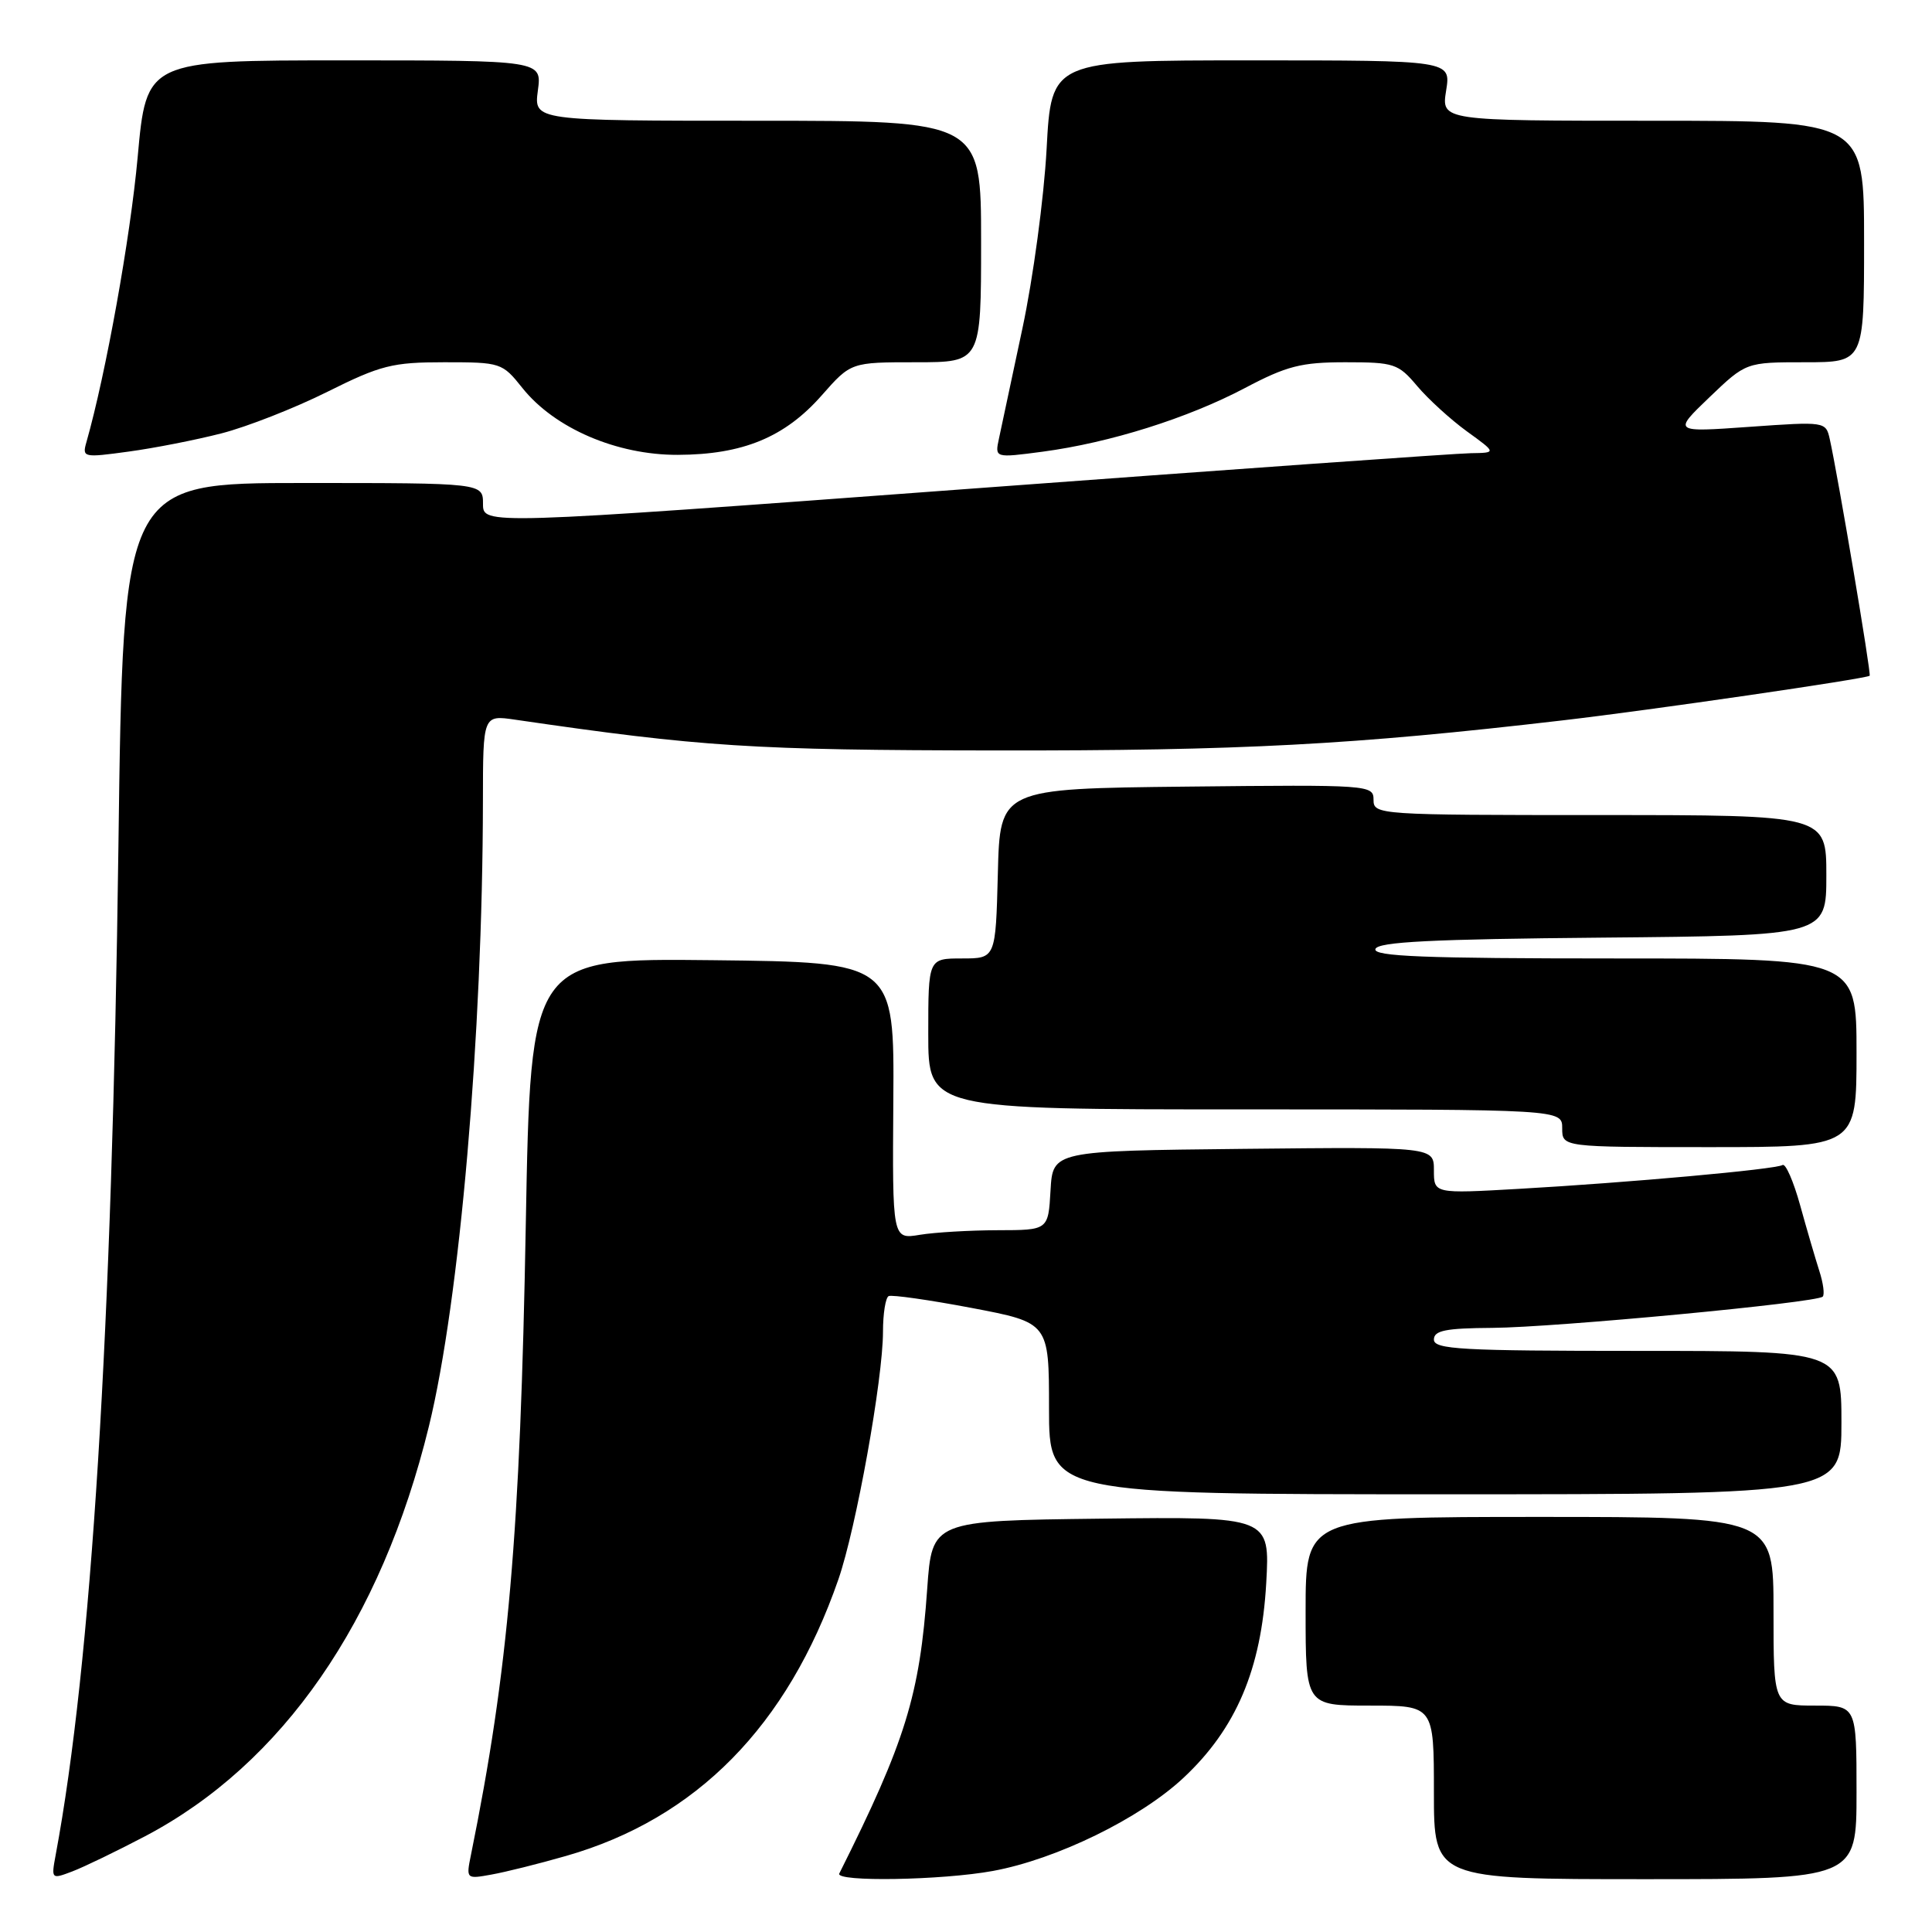 <?xml version="1.0" encoding="UTF-8" standalone="no"?>
<!DOCTYPE svg PUBLIC "-//W3C//DTD SVG 1.1//EN" "http://www.w3.org/Graphics/SVG/1.1/DTD/svg11.dtd" >
<svg xmlns="http://www.w3.org/2000/svg" xmlns:xlink="http://www.w3.org/1999/xlink" version="1.1" viewBox="0 0 256 256">
 <g >
 <path fill="currentColor"
d=" M 19.23 243.31 C 37.43 233.74 50.51 214.86 56.83 189.00 C 60.92 172.28 63.95 137.19 63.99 106.12 C 64.00 94.74 64.00 94.74 68.25 95.36 C 93.00 98.97 99.59 99.40 132.00 99.44 C 164.45 99.48 179.22 98.70 207.00 95.46 C 218.73 94.10 247.21 89.95 247.74 89.54 C 247.98 89.35 243.52 62.95 242.45 58.17 C 241.93 55.86 241.84 55.85 231.80 56.56 C 221.67 57.28 221.67 57.28 226.51 52.64 C 231.36 48.00 231.36 48.00 239.18 48.00 C 247.00 48.00 247.00 48.00 247.00 32.00 C 247.00 16.00 247.00 16.00 218.99 16.00 C 190.98 16.00 190.98 16.00 191.62 12.00 C 192.26 8.00 192.26 8.00 165.78 8.00 C 139.31 8.00 139.31 8.00 138.68 19.75 C 138.33 26.21 136.89 36.90 135.48 43.50 C 134.07 50.10 132.67 56.67 132.37 58.10 C 131.81 60.69 131.81 60.69 138.16 59.85 C 147.08 58.66 157.39 55.41 164.97 51.41 C 170.50 48.49 172.42 48.00 178.28 48.00 C 184.73 48.00 185.28 48.18 187.78 51.15 C 189.24 52.88 192.20 55.58 194.36 57.15 C 198.30 60.00 198.30 60.00 194.90 60.05 C 193.03 60.07 162.81 62.22 127.75 64.82 C 64.00 69.55 64.00 69.55 64.00 66.77 C 64.00 64.00 64.00 64.00 40.16 64.00 C 16.32 64.00 16.32 64.00 15.69 112.25 C 14.85 176.35 12.11 220.43 7.38 245.77 C 6.78 249.01 6.80 249.03 9.59 247.97 C 11.14 247.38 15.48 245.28 19.23 243.31 Z  M 75.01 245.92 C 92.27 240.98 104.36 228.69 111.09 209.28 C 113.44 202.51 117.00 182.71 117.00 176.46 C 117.00 174.07 117.34 171.95 117.75 171.74 C 118.16 171.54 123.11 172.24 128.75 173.31 C 139.00 175.26 139.00 175.26 139.00 186.63 C 139.00 198.00 139.00 198.00 191.50 198.00 C 244.00 198.00 244.00 198.00 244.00 188.50 C 244.00 179.00 244.00 179.00 217.00 179.00 C 193.67 179.00 190.00 178.80 190.00 177.50 C 190.00 176.30 191.55 175.99 197.75 175.95 C 206.09 175.89 240.71 172.62 241.52 171.81 C 241.79 171.54 241.59 170.01 241.07 168.41 C 240.56 166.81 239.41 162.90 238.53 159.71 C 237.65 156.53 236.60 154.13 236.20 154.37 C 235.28 154.95 215.73 156.71 201.25 157.53 C 190.00 158.17 190.00 158.17 190.00 155.07 C 190.00 151.97 190.00 151.97 164.75 152.23 C 139.50 152.50 139.50 152.50 139.20 157.75 C 138.90 163.00 138.90 163.00 132.20 163.01 C 128.51 163.02 123.87 163.29 121.87 163.62 C 118.24 164.22 118.24 164.22 118.37 145.86 C 118.50 127.50 118.50 127.50 94.40 127.23 C 70.31 126.97 70.31 126.97 69.67 162.23 C 68.94 203.20 67.36 221.37 62.41 245.75 C 61.75 248.98 61.77 249.00 65.12 248.39 C 66.98 248.06 71.43 246.95 75.01 245.92 Z  M 131.57 247.91 C 140.00 246.36 151.07 240.95 156.82 235.57 C 163.79 229.05 167.13 221.20 167.78 209.80 C 168.28 200.96 168.28 200.96 145.89 201.23 C 123.50 201.50 123.50 201.50 122.86 210.53 C 121.87 224.62 119.99 230.72 111.21 248.25 C 110.64 249.39 124.83 249.15 131.57 247.91 Z  M 246.00 237.50 C 246.00 226.00 246.00 226.00 240.50 226.00 C 235.00 226.00 235.00 226.00 235.00 213.50 C 235.00 201.00 235.00 201.00 204.00 201.00 C 173.00 201.00 173.00 201.00 173.00 213.50 C 173.00 226.00 173.00 226.00 181.50 226.00 C 190.00 226.00 190.00 226.00 190.00 237.50 C 190.00 249.00 190.00 249.00 218.00 249.00 C 246.00 249.00 246.00 249.00 246.00 237.50 Z  M 246.00 139.50 C 246.00 127.00 246.00 127.00 213.92 127.00 C 188.69 127.00 181.92 126.73 182.25 125.75 C 182.57 124.80 189.68 124.44 212.33 124.24 C 242.00 123.97 242.00 123.97 242.00 115.99 C 242.00 108.00 242.00 108.00 212.00 108.00 C 182.58 108.00 182.00 107.96 182.00 105.98 C 182.00 104.01 181.49 103.97 157.25 104.23 C 132.50 104.50 132.50 104.50 132.22 115.75 C 131.93 127.00 131.93 127.00 127.47 127.00 C 123.00 127.00 123.00 127.00 123.00 137.00 C 123.00 147.00 123.00 147.00 165.00 147.00 C 207.00 147.00 207.00 147.00 207.00 149.50 C 207.00 152.00 207.00 152.00 226.50 152.00 C 246.00 152.00 246.00 152.00 246.00 139.50 Z  M 29.36 57.42 C 32.74 56.55 39.04 54.08 43.37 51.92 C 50.45 48.39 51.99 48.00 58.87 48.00 C 66.36 48.00 66.55 48.06 69.22 51.41 C 73.48 56.75 81.73 60.30 89.81 60.27 C 98.44 60.24 104.00 57.94 108.89 52.38 C 112.75 48.00 112.75 48.00 121.38 48.00 C 130.00 48.00 130.00 48.00 130.00 32.00 C 130.00 16.00 130.00 16.00 100.37 16.00 C 70.74 16.00 70.74 16.00 71.27 12.00 C 71.81 8.00 71.81 8.00 45.61 8.00 C 19.40 8.00 19.40 8.00 18.24 20.84 C 17.27 31.51 14.02 49.57 11.45 58.59 C 10.87 60.62 11.05 60.66 17.03 59.84 C 20.44 59.38 25.98 58.29 29.36 57.42 Z "/>
</g>
</svg>